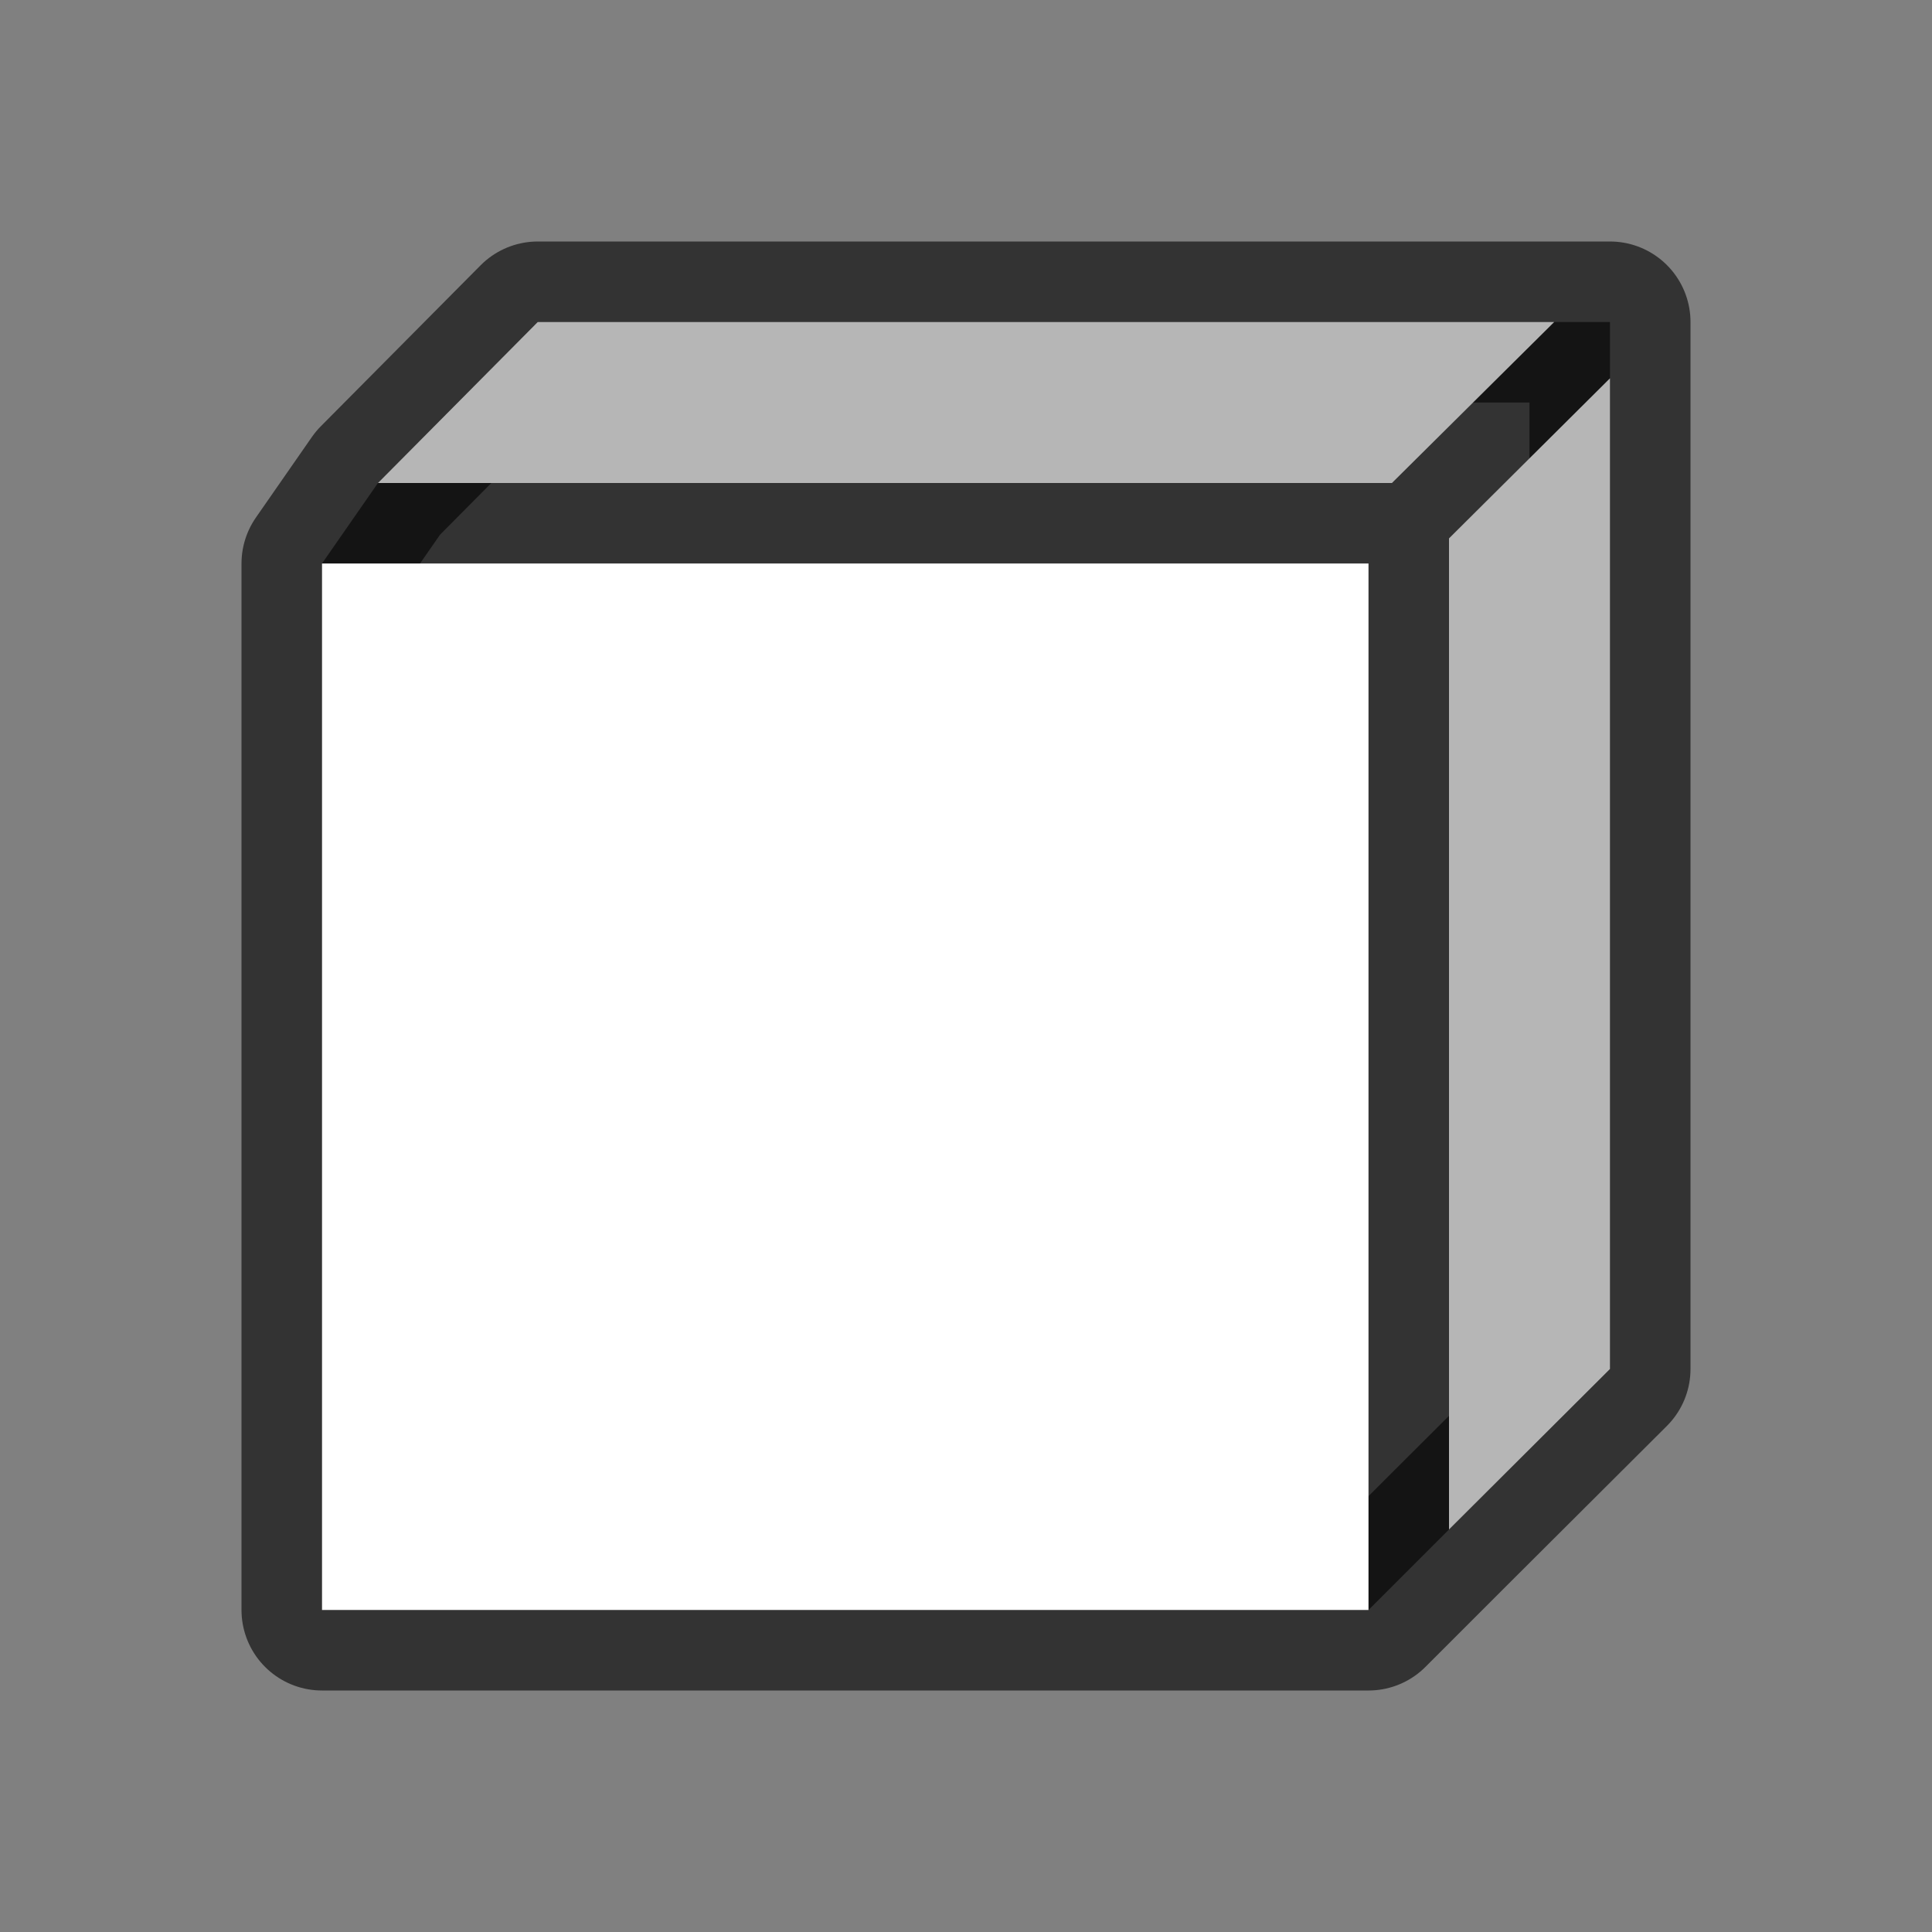 <?xml version="1.0" encoding="UTF-8" standalone="no"?>
<svg
   xmlns:dc="http://purl.org/dc/elements/1.1/"
   xmlns:cc="http://creativecommons.org/ns#"
   xmlns:rdf="http://www.w3.org/1999/02/22-rdf-syntax-ns#"
   xmlns:svg="http://www.w3.org/2000/svg"
   xmlns="http://www.w3.org/2000/svg"
   xmlns:sodipodi="http://sodipodi.sourceforge.net/DTD/sodipodi-0.dtd"
   xmlns:inkscape="http://www.inkscape.org/namespaces/inkscape"
   viewBox="0 0 24 24"
   version="1.1"
   id="svg4"
   sodipodi:docname="lc_window3d.svg"
   inkscape:export-filename="/home/jupiter007/Libreoffice yaru theme fullcolor/build/cmd/lc_window3d.png"
   inkscape:export-xdpi="96"
   inkscape:export-ydpi="96"
   inkscape:version="0.92.5 (2060ec1f9f, 2020-04-08)">
  <rect x="0" y="0" width="24" height="24" fill="#808080" stroke="none"/>
  <defs
     id="defs8" />
  <sodipodi:namedview
     pagecolor="#ffffff"
     bordercolor="#666666"
     borderopacity="1"
     objecttolerance="10"
     gridtolerance="10"
     guidetolerance="10"
     inkscape:pageopacity="0"
     inkscape:pageshadow="2"
     inkscape:window-width="1920"
     inkscape:window-height="1011"
     id="namedview6"
     showgrid="true"
     inkscape:zoom="39.333333"
     inkscape:cx="13.387837"
     inkscape:cy="12.943787"
     inkscape:window-x="0"
     inkscape:window-y="32"
     inkscape:window-maximized="1"
     inkscape:current-layer="svg4">
    <inkscape:grid
       type="xygrid"
       id="grid815" />
  </sodipodi:namedview>
  <path
     style="opacity:0.6;fill:#000000;stroke:#000000;stroke-width:2;stroke-linejoin:round;stroke-miterlimit:4;stroke-dasharray:none"
     id="path817"
     d="m 18,19 2,-1.994 V 4 L 6.68,4 4.695,6 4,7 V 20 h 13 z"
     inkscape:connector-curvature="0"
     sodipodi:nodetypes="ccccccccc" />
  <path
     inkscape:connector-curvature="0"
     style="fill:#b6b6b6;fill-opacity:1"
     d="M 6.68,4 4.695,6 h 12.596 l 2.016,-2 z"
     id="path845" />
  <path
     inkscape:connector-curvature="0"
     style="fill:#b6b6b6;fill-opacity:1"
     d="M 20,4.699 18,6.688 V 19 l 2,-1.994 z"
     id="path843" />
  <path
     inkscape:connector-curvature="0"
     style="fill:#ffffff"
     d="M 4,7 V 20 H 17 V 7 Z"
     id="path2" />
</svg>
